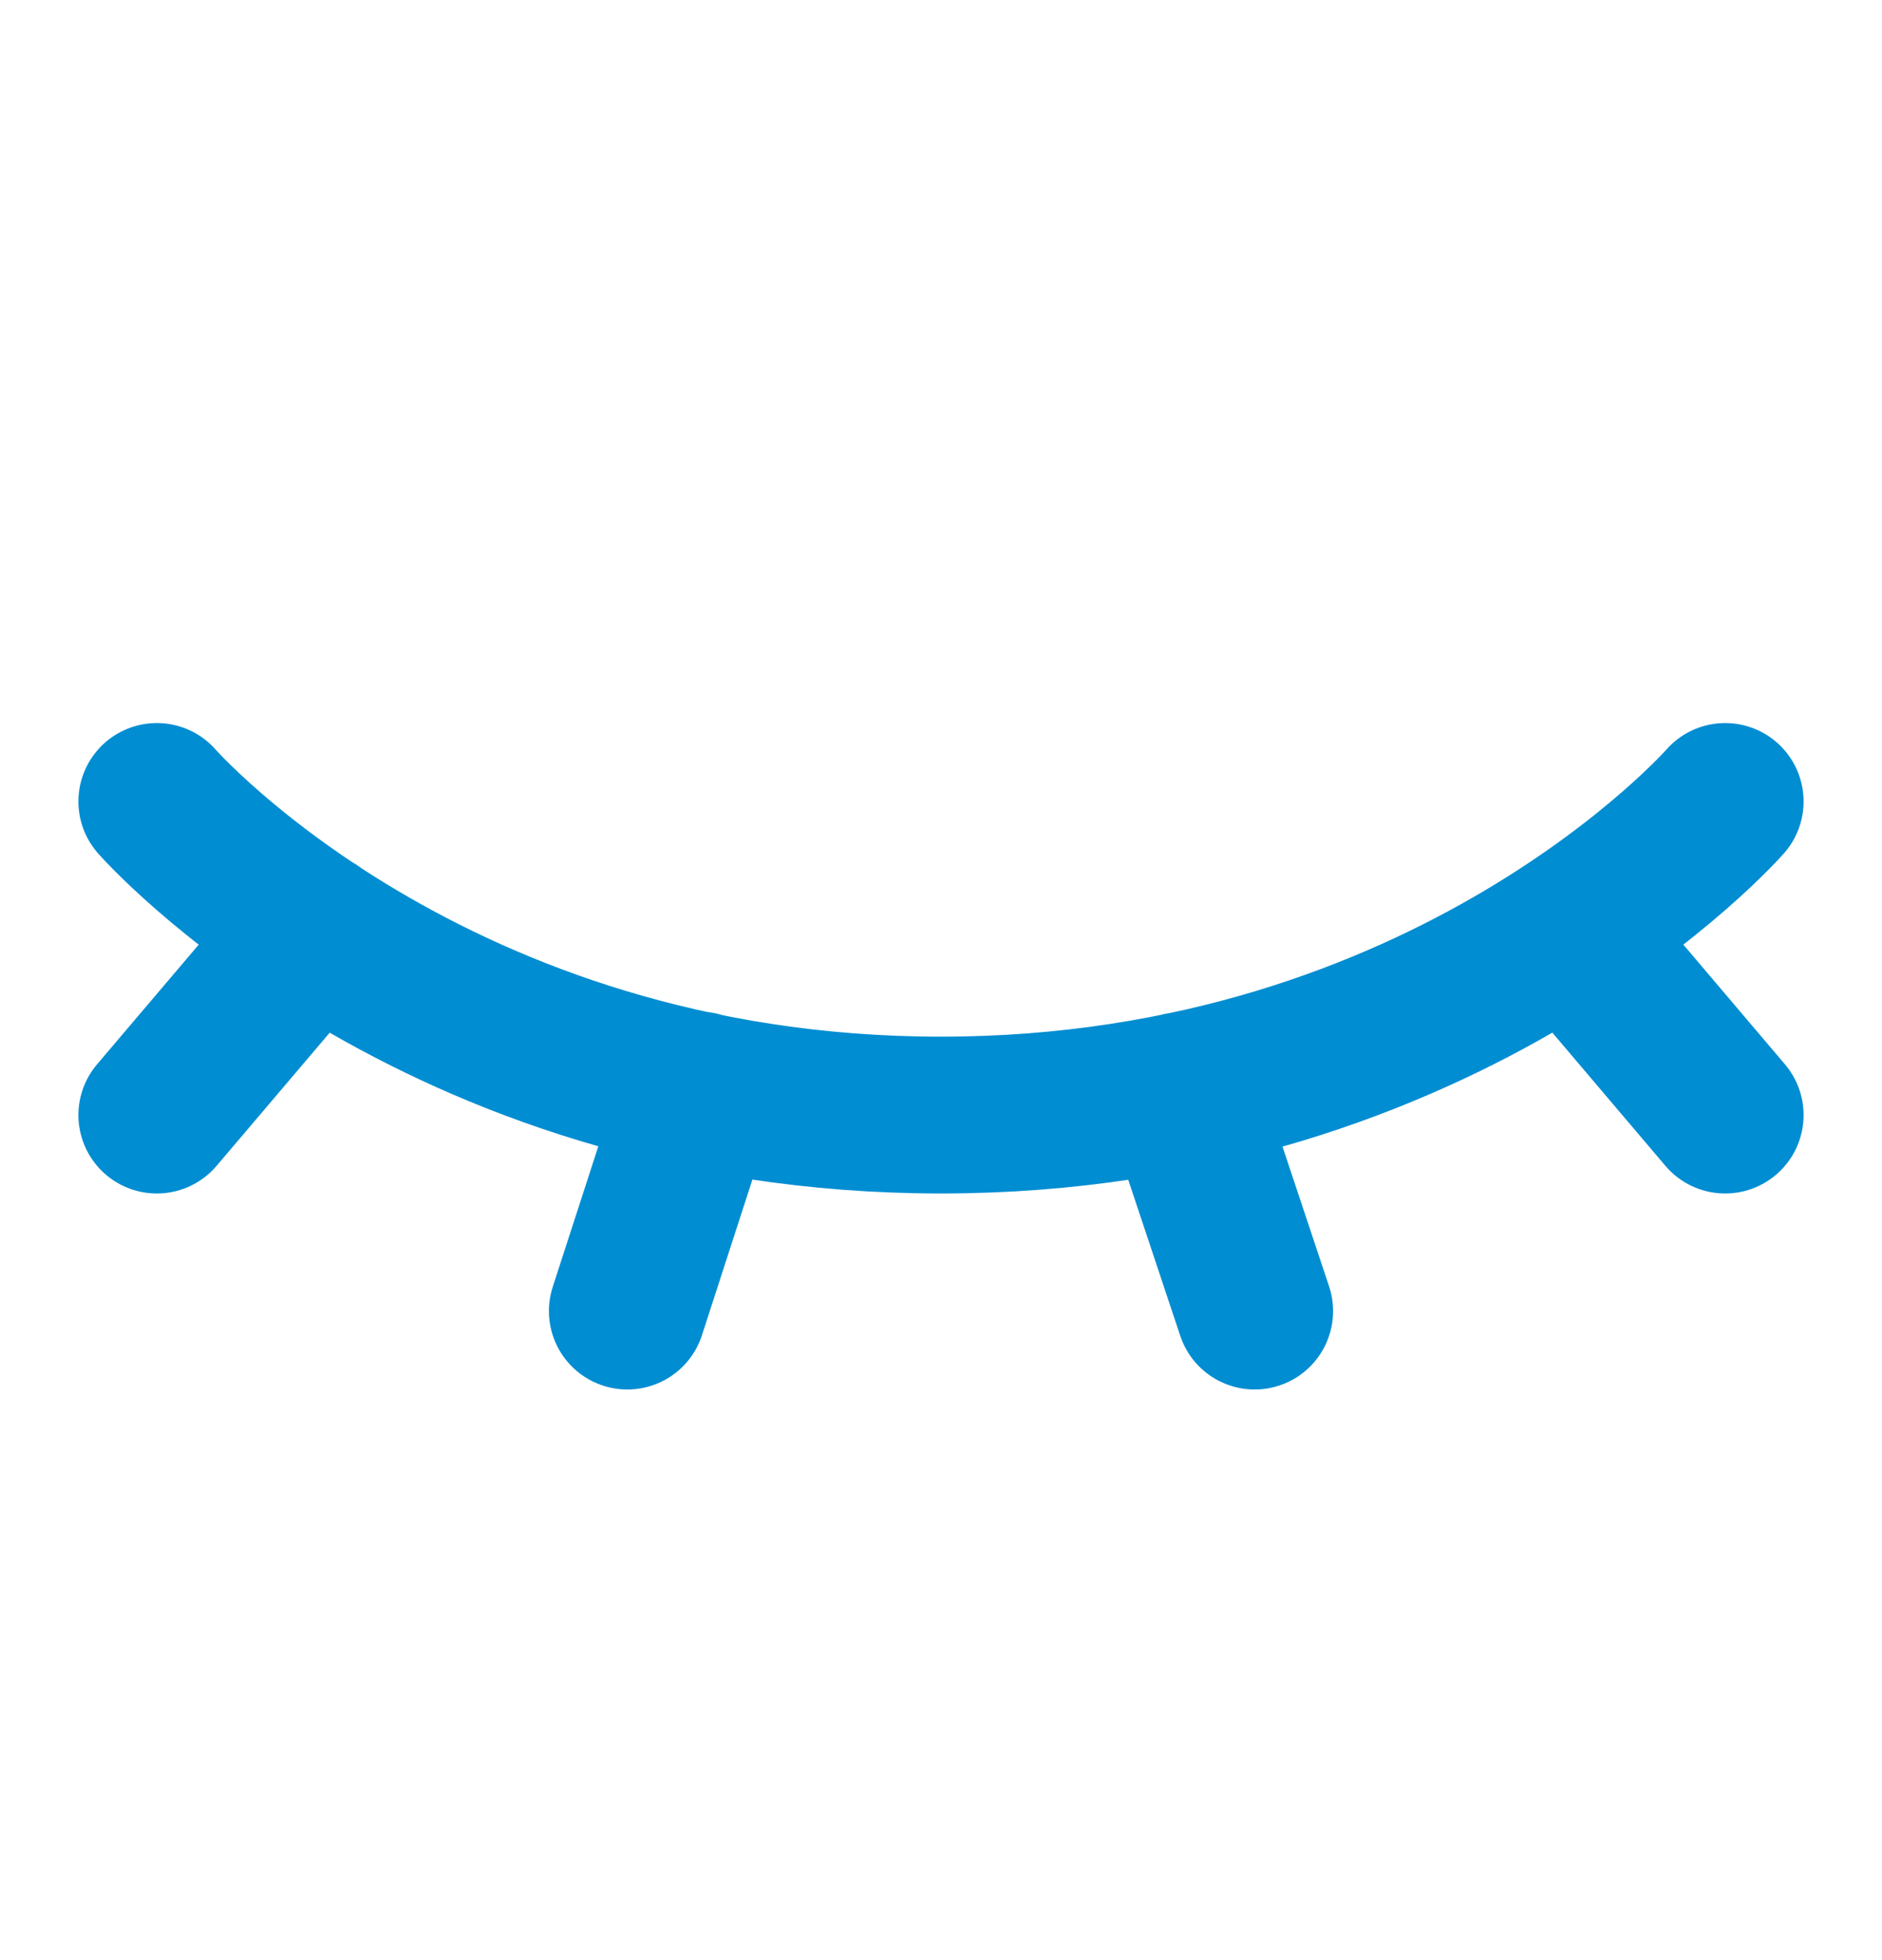 <svg width="24" height="25" viewBox="0 0 24 25" fill="none" xmlns="http://www.w3.org/2000/svg">
<path d="M2 10.222C2 10.222 5.5 14.222 12 14.222C18.5 14.222 22 10.222 22 10.222M4 11.867L2 14.222M22 14.222L20.004 11.87M8.914 13.902L8 16.722M15.063 13.91L16 16.722" stroke="#008DD2" stroke-width="2" stroke-linecap="round" stroke-linejoin="round"/>
</svg>
